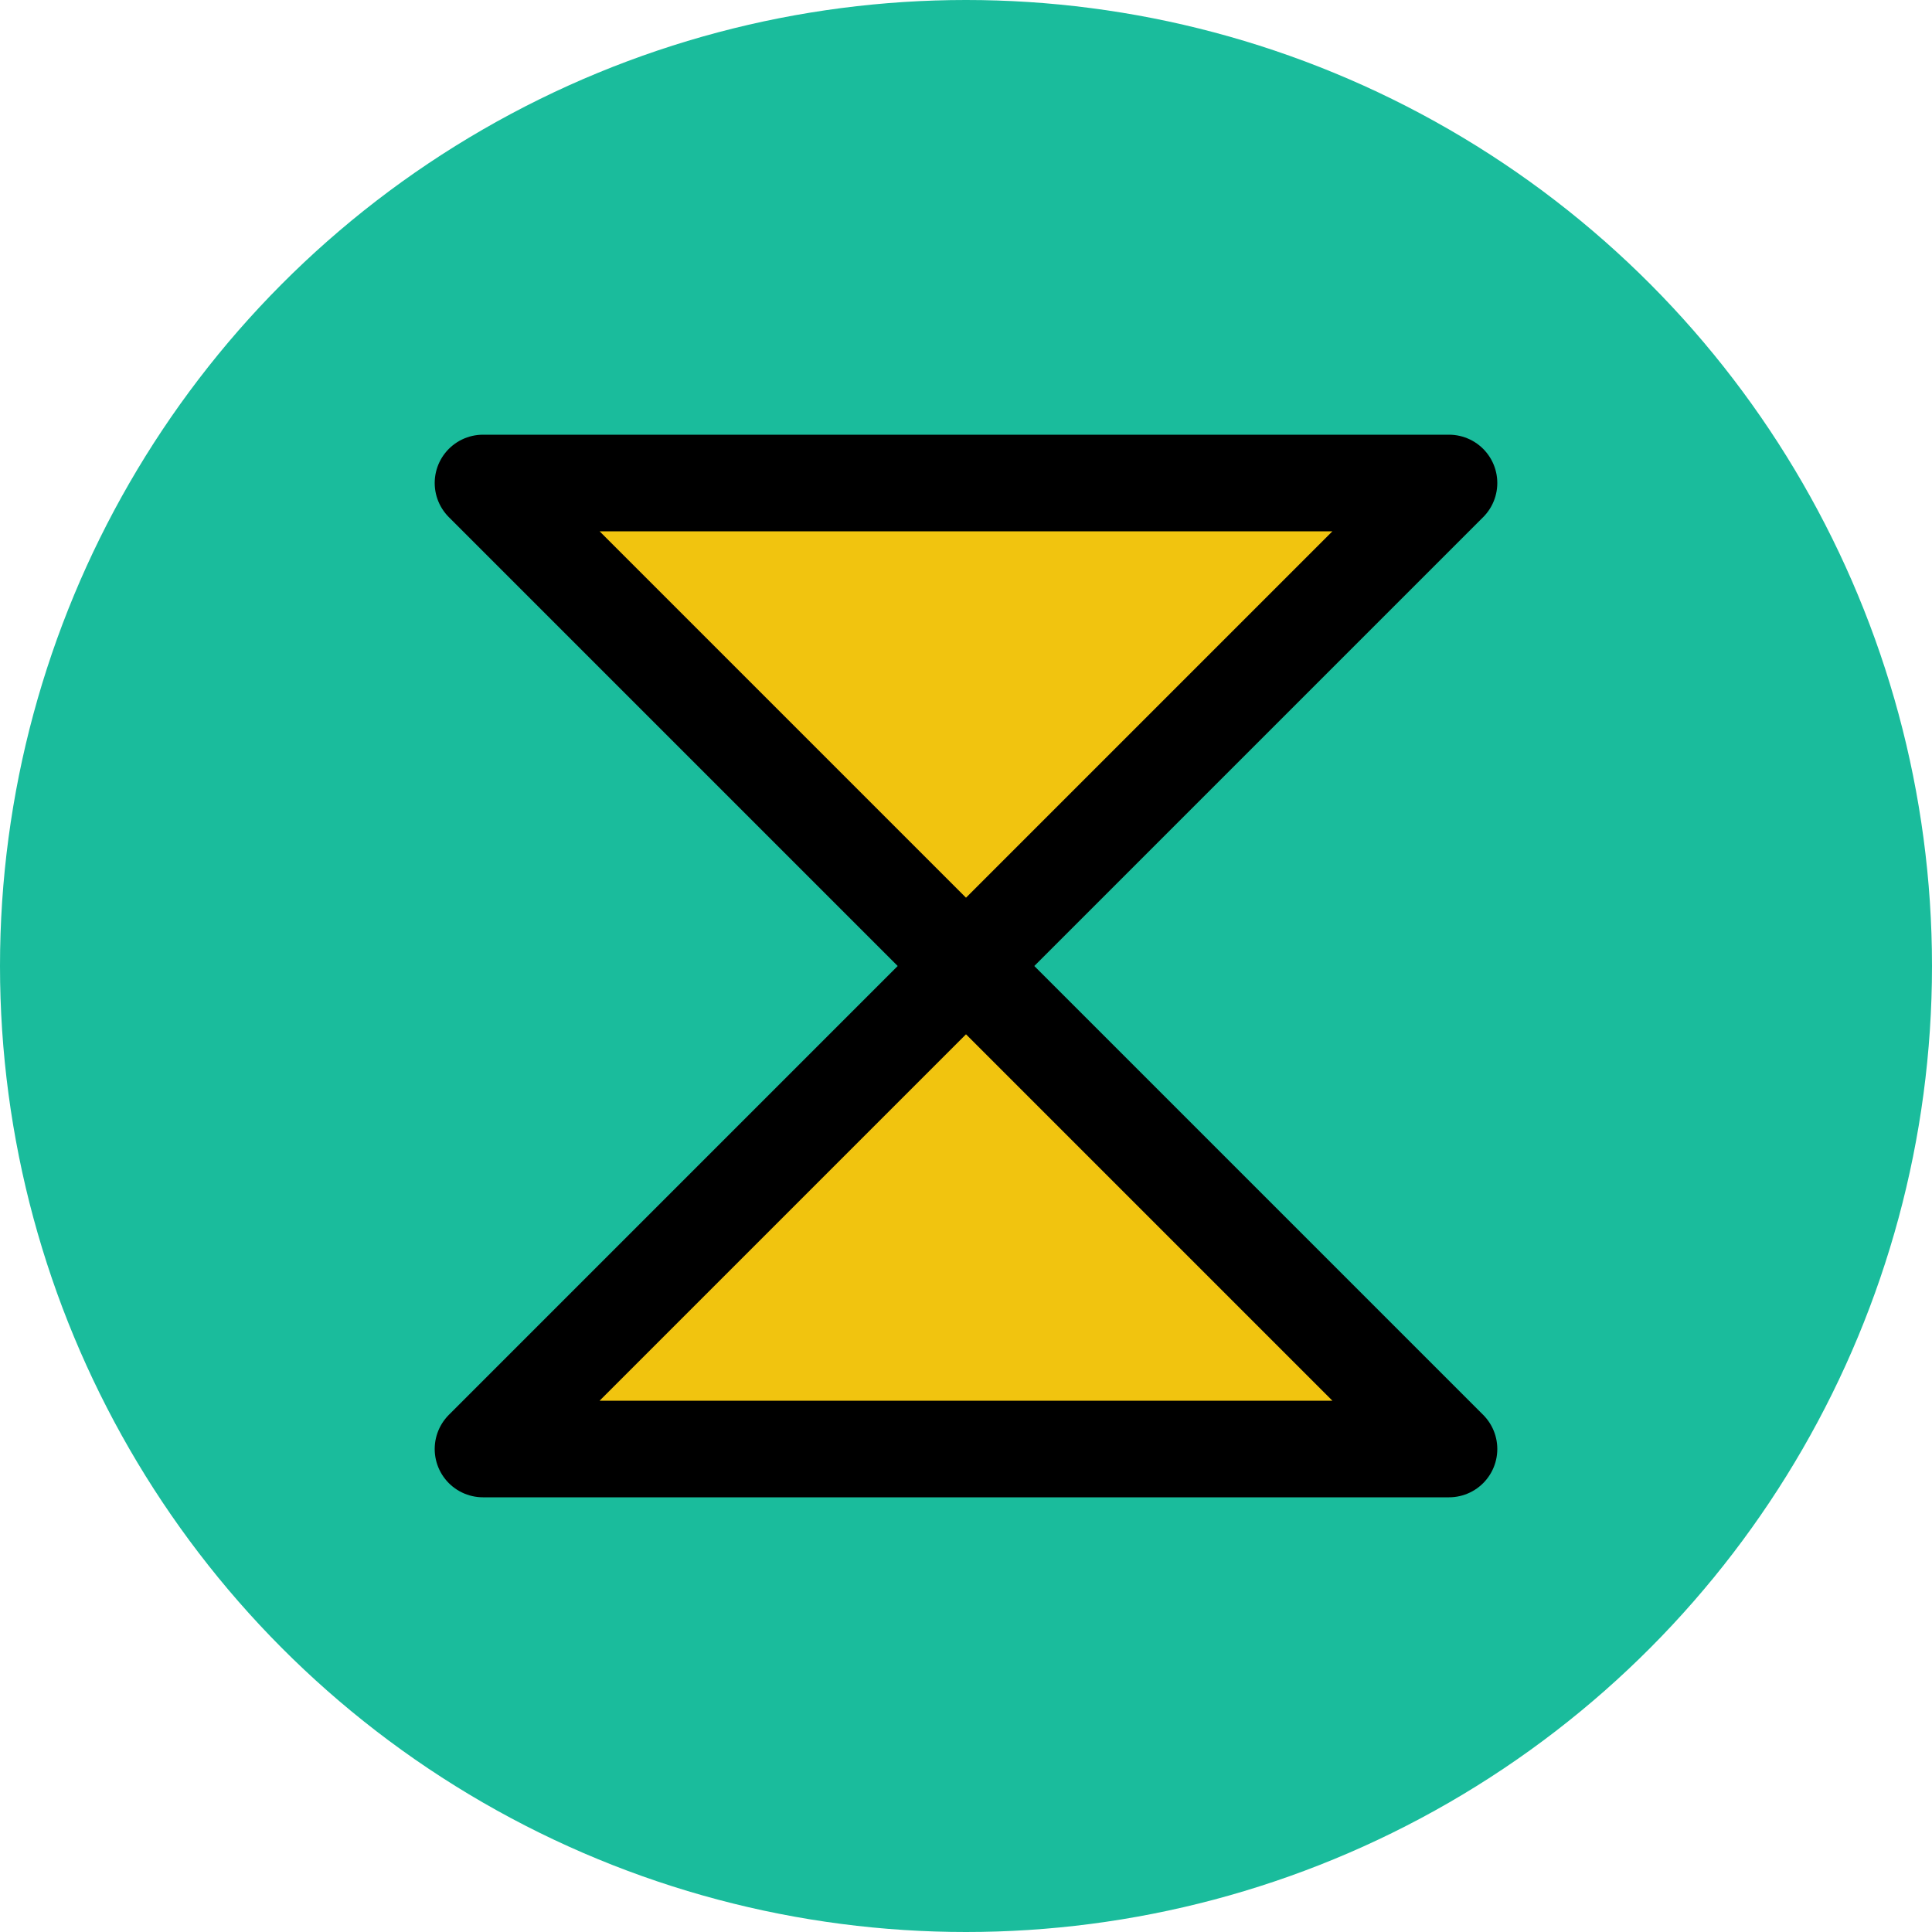 <svg xmlns="http://www.w3.org/2000/svg" viewBox="0 0 100 100" width="500" height="500">
<circle cx="50" cy="50" r="50" fill="#1abc9c"/>
<path d="M25,25 L75,75 L25,75 L75,25 Z" stroke="#000000" stroke-width="5" stroke-linejoin="round" fill="#f1c40f" />
</svg>